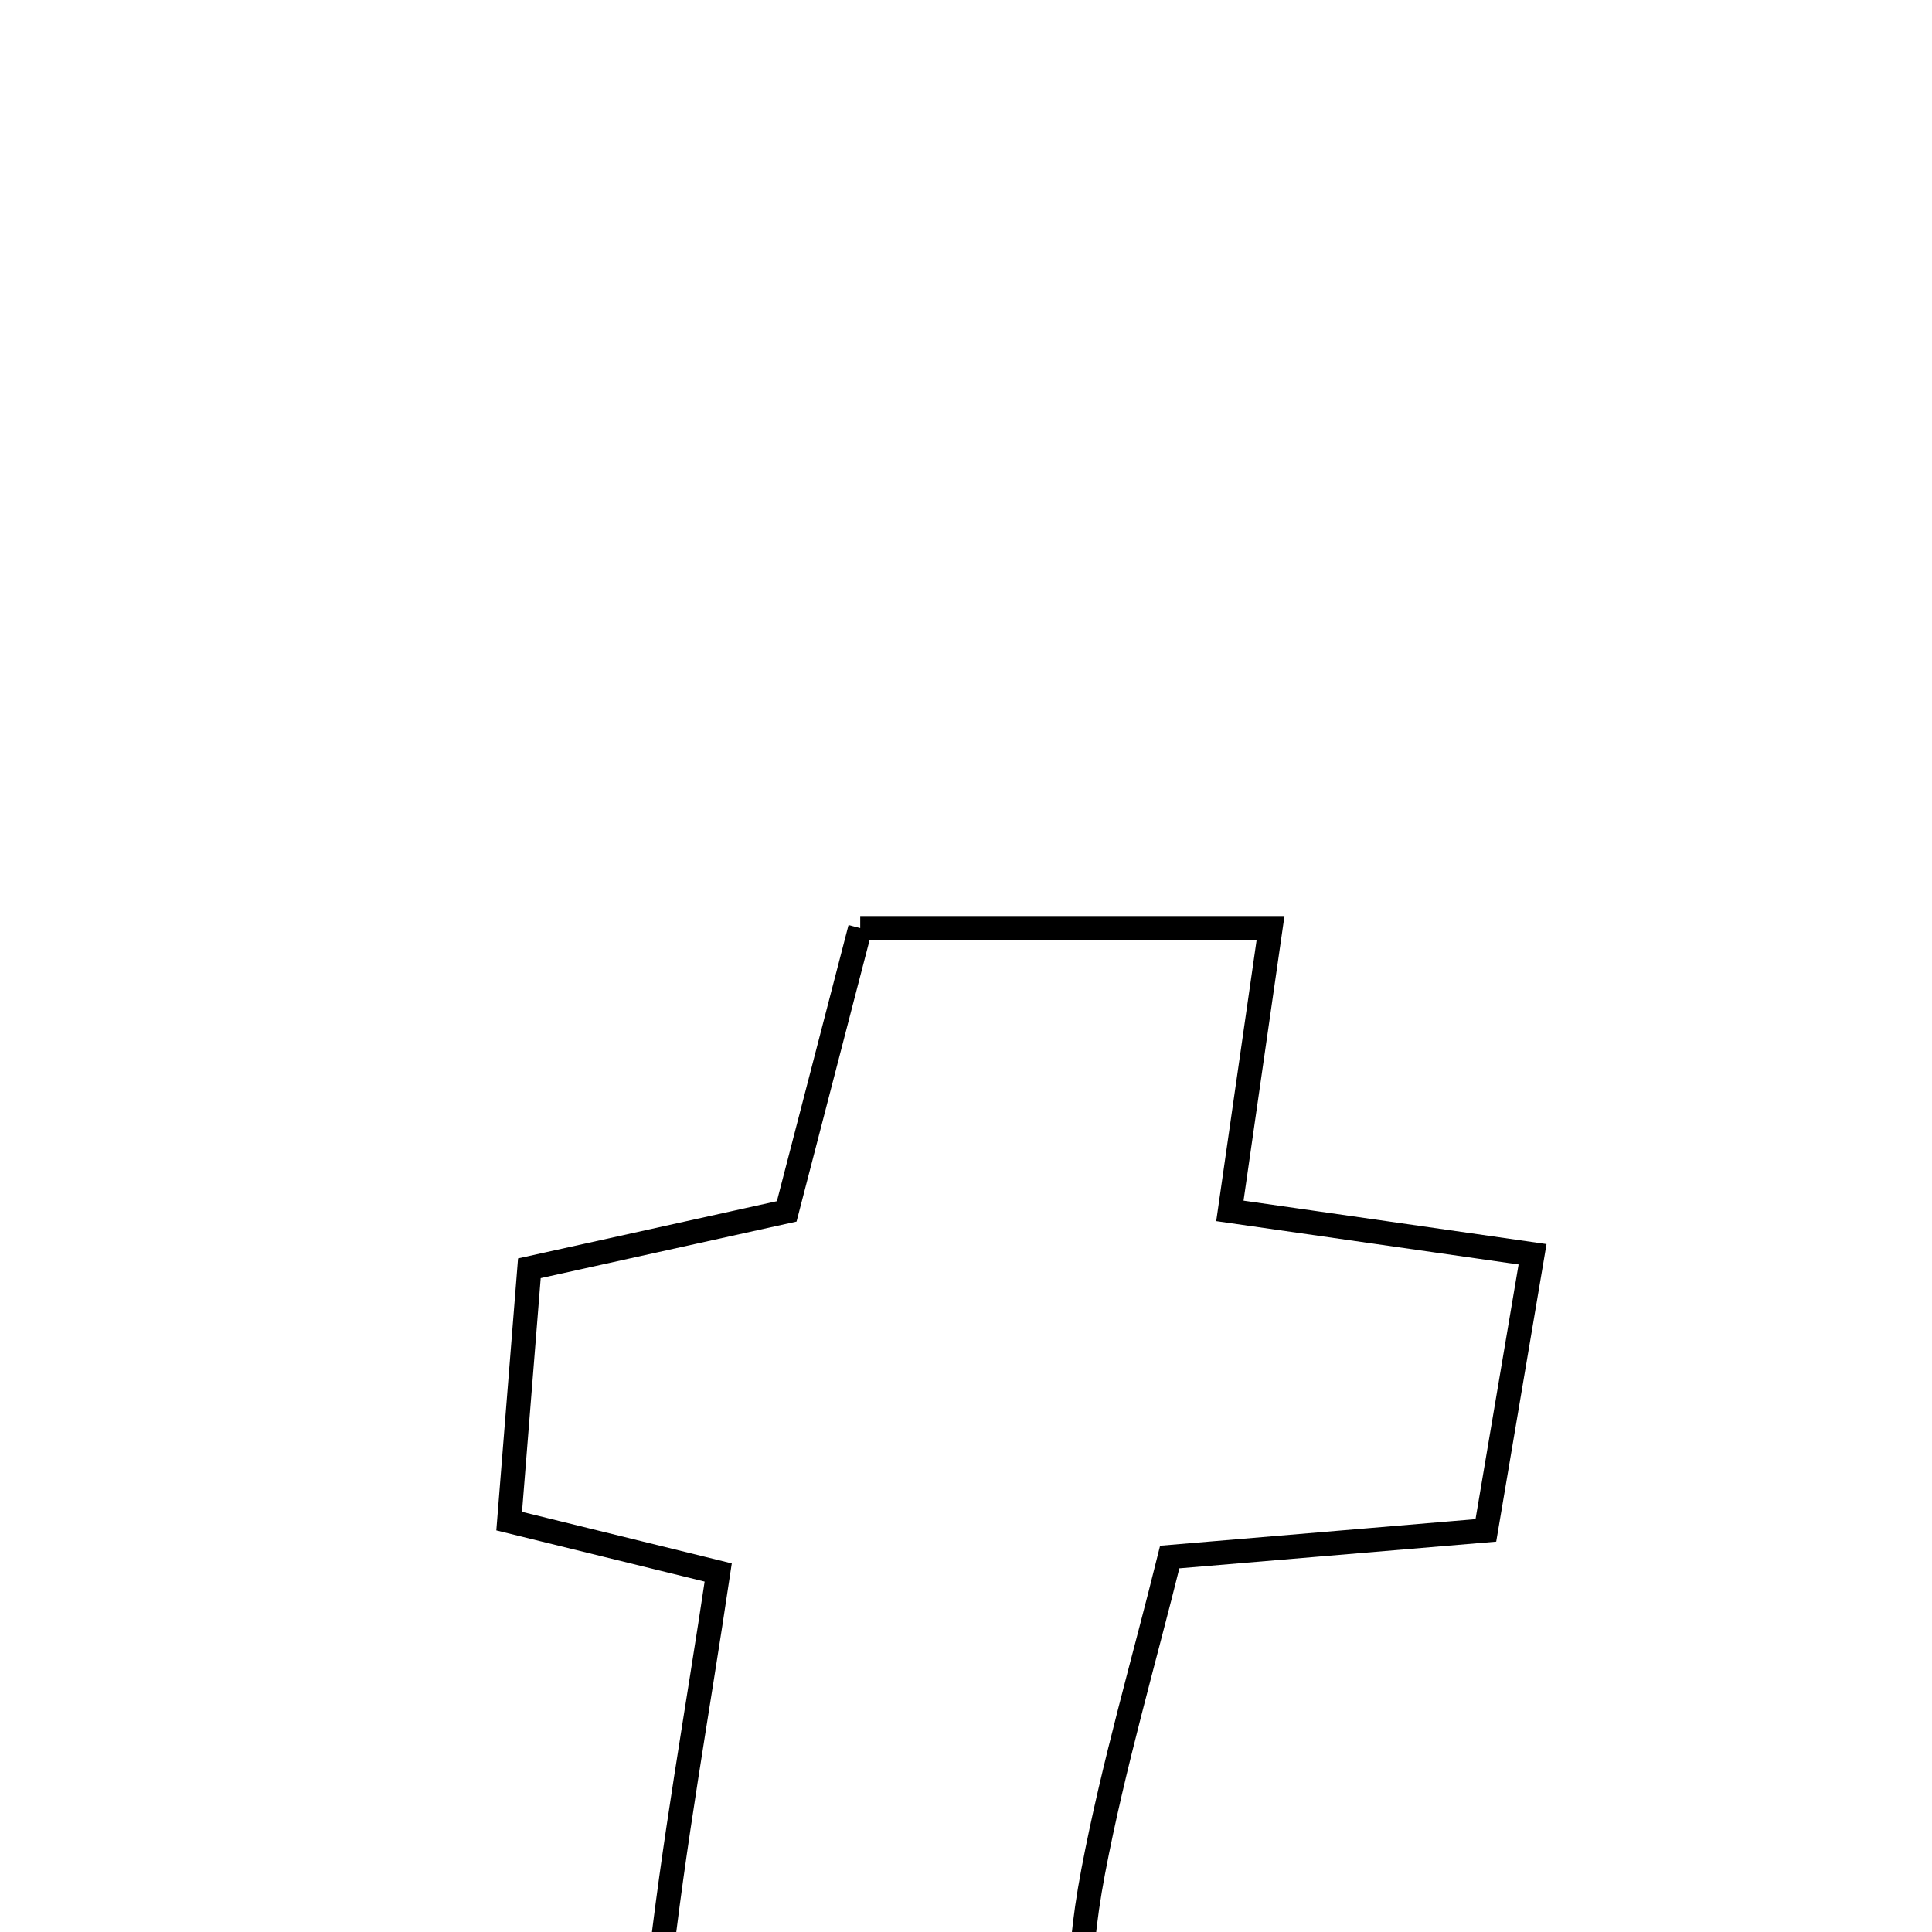 <svg xmlns="http://www.w3.org/2000/svg" viewBox="0.0 0.0 24.0 24.0" height="200px" width="200px"><path fill="none" stroke="black" stroke-width=".3" stroke-opacity="1.0"  filling="0" d="M10.686 11.529 C12.401 11.529 14.044 11.529 15.783 11.529 C15.605 12.764 15.455 13.806 15.278 15.042 C16.469 15.213 17.585 15.373 19.038 15.581 C18.842 16.744 18.659 17.827 18.458 19.011 C17.126 19.123 15.977 19.22 14.531 19.342 C14.213 20.63 13.831 21.927 13.58 23.249 C13.102 25.778 13.786 26.342 16.258 25.533 C16.658 25.403 17.046 25.239 17.704 24.991 C17.476 26.61 17.271 28.055 17.017 29.853 C16.018 30.136 15.229 30.455 14.411 30.575 C9.482 31.296 7.639 29.526 8.181 24.588 C8.363 22.922 8.664 21.269 8.922 19.534 C7.981 19.303 7.28 19.131 6.325 18.896 C6.404 17.908 6.485 16.898 6.576 15.755 C7.738 15.498 8.731 15.278 9.773 15.048 C10.073 13.894 10.361 12.782 10.686 11.529"></path></svg>